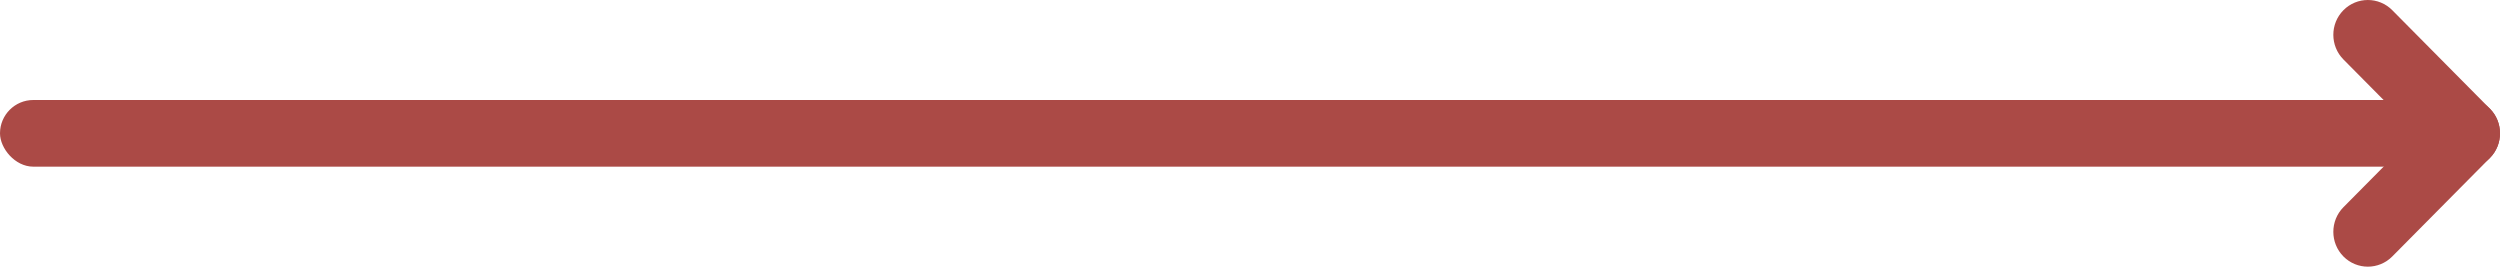 <svg width="75" height="8" viewBox="0 0 75 8" fill="none" xmlns="http://www.w3.org/2000/svg">
<path d="M71.768 7.694C71.363 8.102 70.708 8.102 70.303 7.694C69.899 7.286 69.899 6.624 70.303 6.216L73.232 3.261C73.637 2.853 74.292 2.853 74.697 3.261C75.101 3.669 75.101 4.331 74.697 4.739L71.768 7.694Z" fill="#AB4A46"/>
<path d="M70.303 1.784C69.899 1.376 69.899 0.714 70.303 0.306C70.708 -0.102 71.363 -0.102 71.768 0.306L74.697 3.261C75.101 3.669 75.101 4.331 74.697 4.739C74.292 5.147 73.637 5.147 73.232 4.739L70.303 1.784Z" fill="#AB4A46"/>
<rect y="3" width="73" height="2" rx="1" fill="#AB4A46"/>
</svg>

